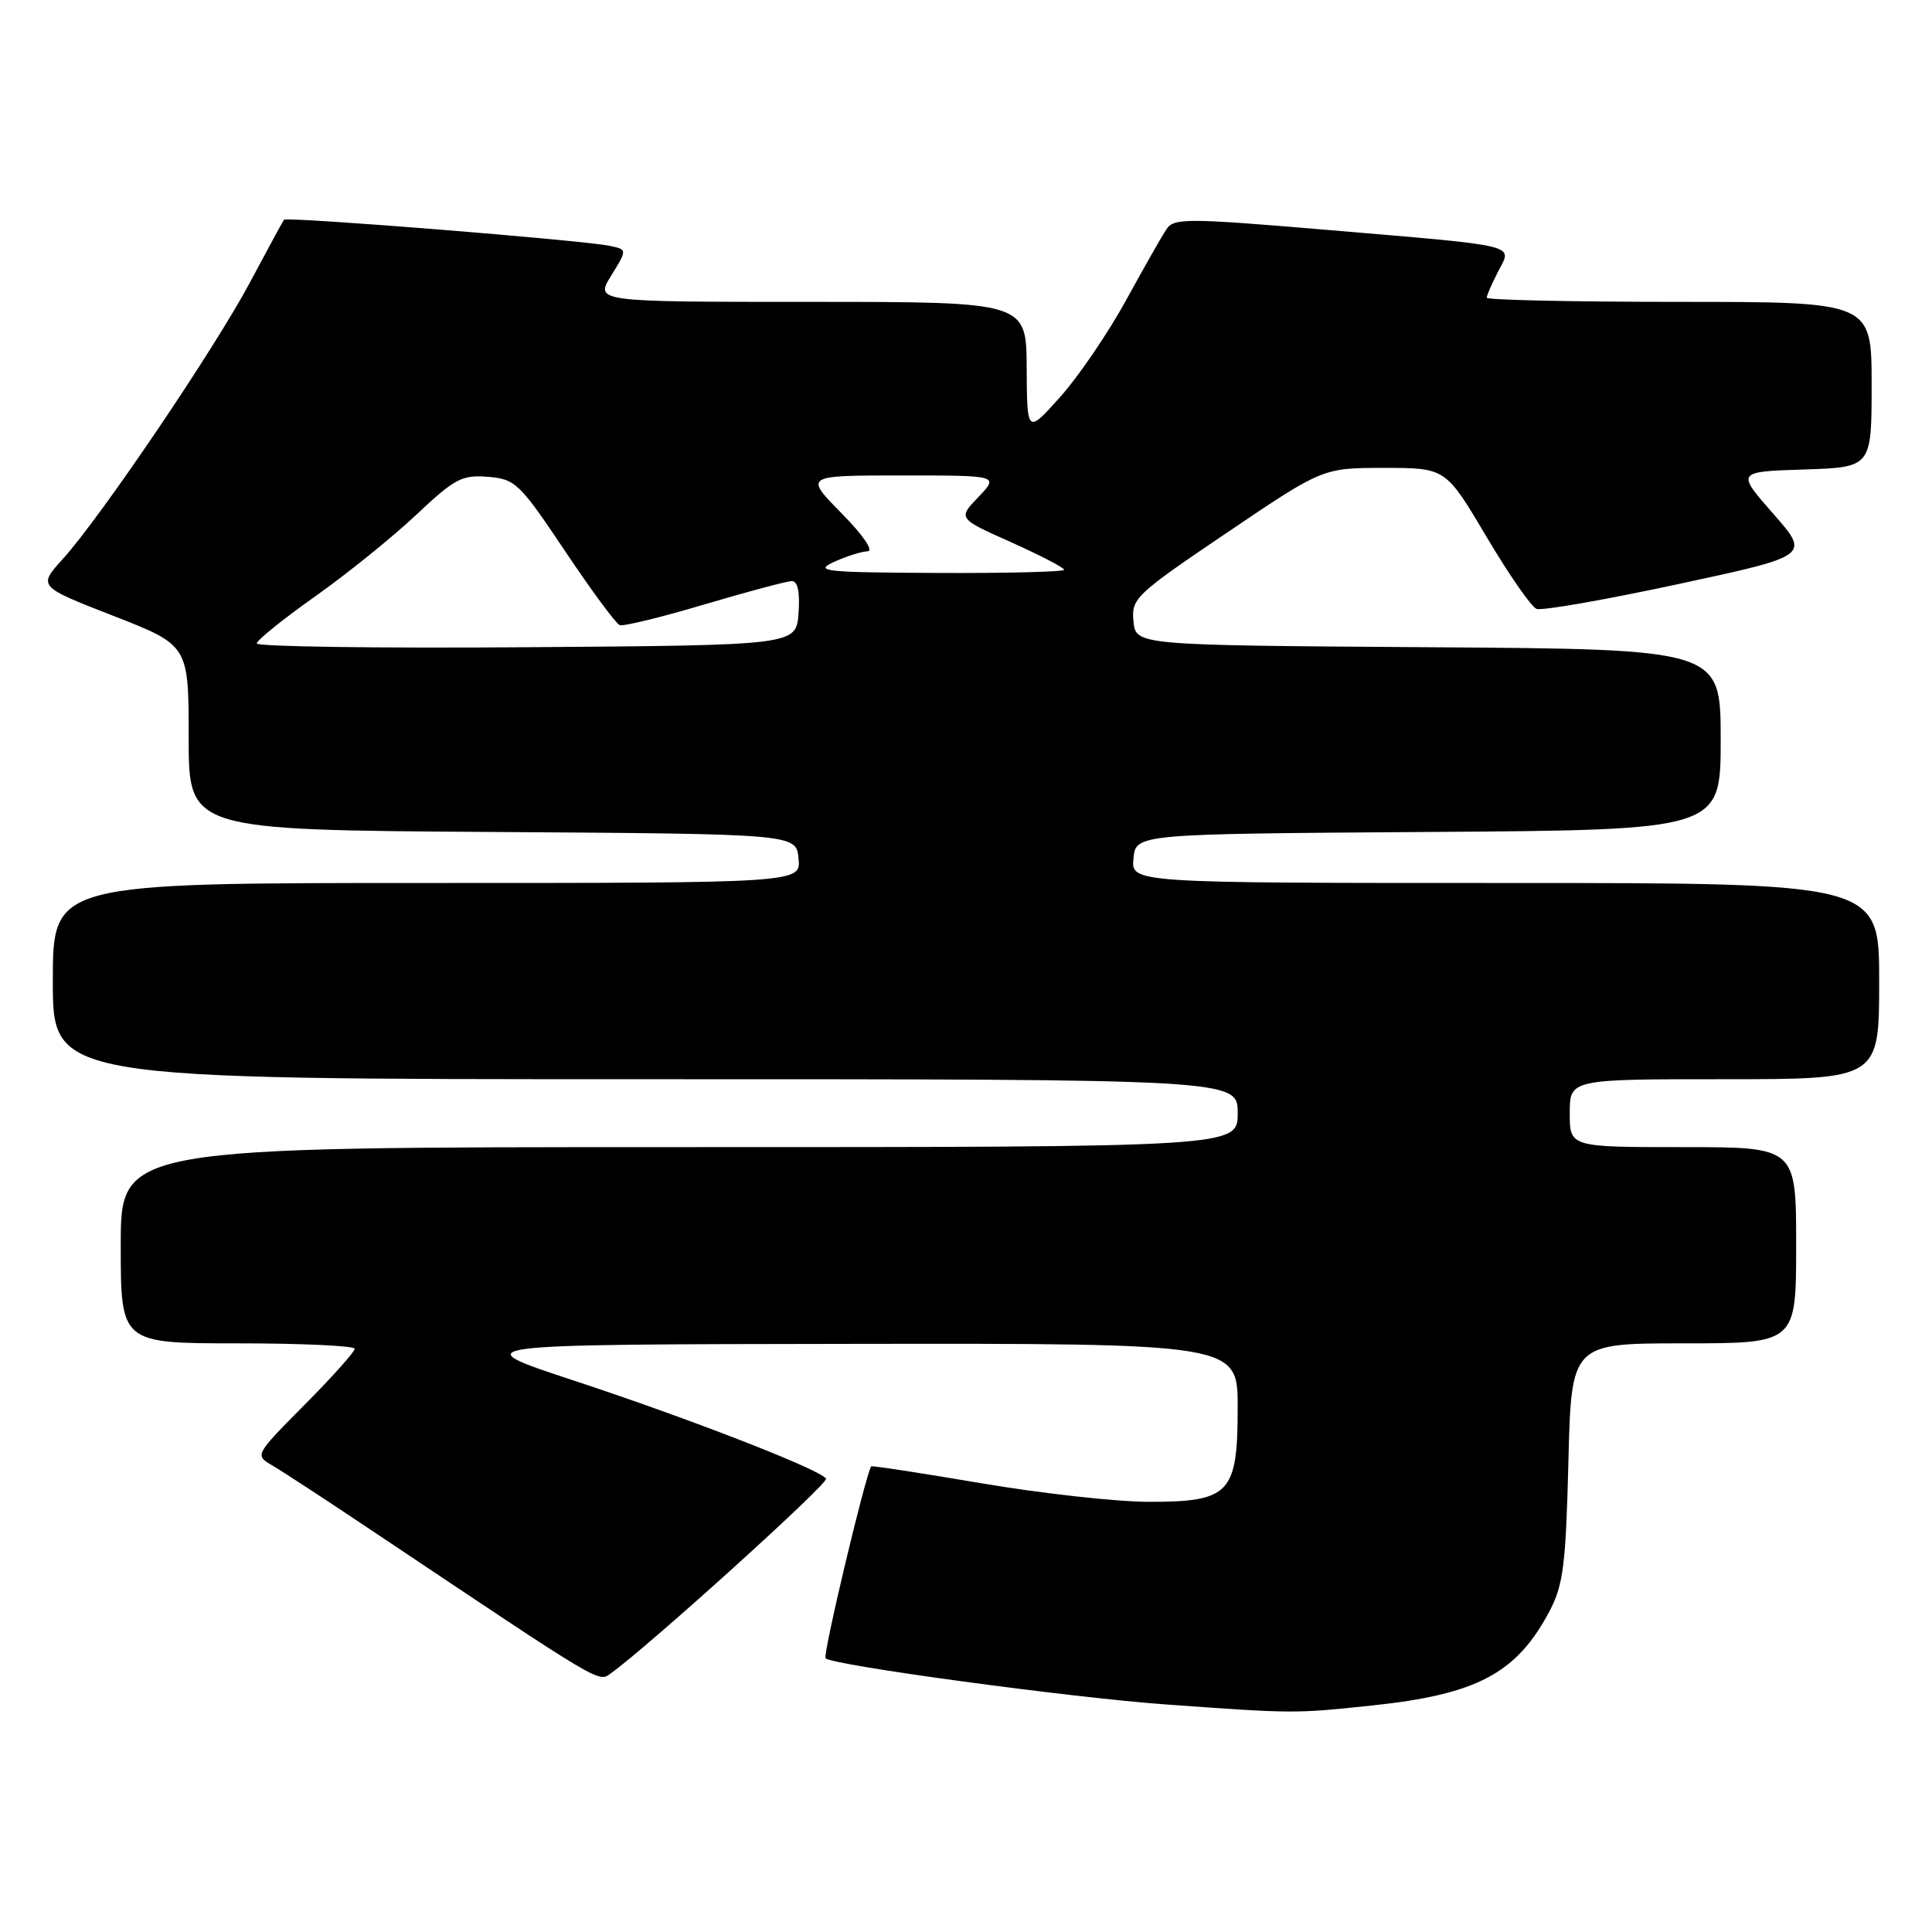 <?xml version="1.0" encoding="UTF-8" standalone="no"?>
<!DOCTYPE svg PUBLIC "-//W3C//DTD SVG 1.1//EN" "http://www.w3.org/Graphics/SVG/1.1/DTD/svg11.dtd" >
<svg xmlns="http://www.w3.org/2000/svg" xmlns:xlink="http://www.w3.org/1999/xlink" version="1.1" viewBox="0 0 256 256">
 <g >
 <path fill="currentColor"
d=" M 181.77 225.99 C 195.71 224.52 200.95 221.74 205.31 213.50 C 207.14 210.04 207.48 207.38 207.82 193.75 C 208.21 178.00 208.21 178.00 223.10 178.00 C 238.00 178.00 238.00 178.00 238.00 165.00 C 238.00 152.00 238.00 152.00 223.00 152.00 C 208.00 152.00 208.00 152.00 208.00 147.50 C 208.00 143.00 208.00 143.00 228.50 143.00 C 249.00 143.00 249.00 143.00 249.00 130.00 C 249.00 117.00 249.00 117.00 199.44 117.00 C 149.87 117.00 149.87 117.00 150.19 113.75 C 150.50 110.50 150.50 110.50 189.25 110.24 C 228.00 109.98 228.00 109.98 228.00 98.00 C 228.00 86.02 228.00 86.02 189.25 85.76 C 150.50 85.50 150.50 85.50 150.19 82.33 C 149.90 79.30 150.42 78.80 162.58 70.58 C 175.27 62.00 175.27 62.00 183.42 62.00 C 191.56 62.00 191.56 62.00 196.95 71.09 C 199.91 76.10 202.90 80.41 203.60 80.68 C 204.30 80.95 212.74 79.47 222.36 77.40 C 239.85 73.64 239.85 73.64 234.96 68.07 C 230.07 62.50 230.07 62.50 239.04 62.21 C 248.00 61.92 248.00 61.92 248.00 50.96 C 248.00 40.00 248.00 40.00 222.50 40.00 C 208.47 40.00 197.00 39.75 197.00 39.45 C 197.00 39.15 197.68 37.58 198.51 35.97 C 200.40 32.33 201.77 32.66 175.58 30.44 C 157.35 28.90 155.56 28.89 154.58 30.35 C 153.98 31.23 151.56 35.49 149.19 39.82 C 146.81 44.15 142.90 49.90 140.48 52.60 C 136.09 57.50 136.09 57.50 136.04 48.75 C 136.00 40.00 136.00 40.00 107.42 40.00 C 78.84 40.00 78.84 40.00 80.98 36.53 C 83.12 33.07 83.12 33.07 80.81 32.58 C 77.30 31.83 37.98 28.68 37.63 29.12 C 37.47 29.33 35.44 33.07 33.12 37.42 C 28.41 46.26 13.40 68.45 8.32 74.07 C 5.03 77.71 5.03 77.71 15.01 81.60 C 25.00 85.50 25.00 85.50 25.00 97.74 C 25.00 109.98 25.00 109.98 65.25 110.24 C 105.50 110.50 105.50 110.50 105.81 113.75 C 106.13 117.00 106.13 117.00 56.56 117.00 C 7.00 117.00 7.00 117.00 7.00 130.00 C 7.00 143.00 7.00 143.00 85.50 143.00 C 164.00 143.00 164.00 143.00 164.00 147.50 C 164.00 152.00 164.00 152.00 90.00 152.00 C 16.00 152.00 16.00 152.00 16.00 165.00 C 16.00 178.00 16.00 178.00 31.50 178.00 C 40.03 178.00 47.00 178.33 47.00 178.72 C 47.00 179.12 44.02 182.46 40.37 186.13 C 33.77 192.79 33.75 192.82 36.05 194.16 C 37.32 194.90 43.34 198.83 49.43 202.91 C 80.29 223.56 79.25 222.94 80.99 221.69 C 86.08 218.01 109.83 196.53 109.46 195.93 C 108.72 194.73 91.31 187.96 76.00 182.92 C 61.50 178.14 61.50 178.14 112.75 178.07 C 164.00 178.00 164.00 178.00 164.00 186.50 C 164.00 197.91 162.97 199.00 152.25 199.00 C 147.99 199.00 137.99 197.89 130.04 196.54 C 122.08 195.19 115.52 194.18 115.44 194.30 C 114.66 195.50 108.99 219.33 109.39 219.73 C 110.32 220.66 141.95 224.95 154.50 225.85 C 171.46 227.07 171.50 227.07 181.77 225.99 Z  M 34.02 85.26 C 34.03 84.84 37.51 82.03 41.77 79.02 C 46.02 76.01 52.05 71.14 55.16 68.21 C 60.25 63.41 61.21 62.90 64.66 63.18 C 68.29 63.48 68.84 64.01 74.86 73.00 C 78.35 78.22 81.62 82.65 82.11 82.83 C 82.60 83.02 87.67 81.78 93.37 80.08 C 99.08 78.39 104.28 77.00 104.93 77.00 C 105.71 77.00 106.01 78.47 105.81 81.25 C 105.50 85.50 105.50 85.50 69.75 85.76 C 50.09 85.91 34.01 85.68 34.02 85.26 Z  M 110.50 74.46 C 112.15 73.71 114.16 73.07 114.96 73.05 C 115.81 73.02 114.36 70.90 111.50 68.00 C 106.58 63.00 106.58 63.00 119.47 63.00 C 132.37 63.00 132.37 63.00 129.65 65.85 C 126.92 68.70 126.92 68.70 133.96 71.84 C 137.83 73.58 141.00 75.22 141.00 75.50 C 141.00 75.77 133.46 75.96 124.25 75.92 C 109.22 75.85 107.81 75.70 110.50 74.46 Z "/>
</g>
</svg>